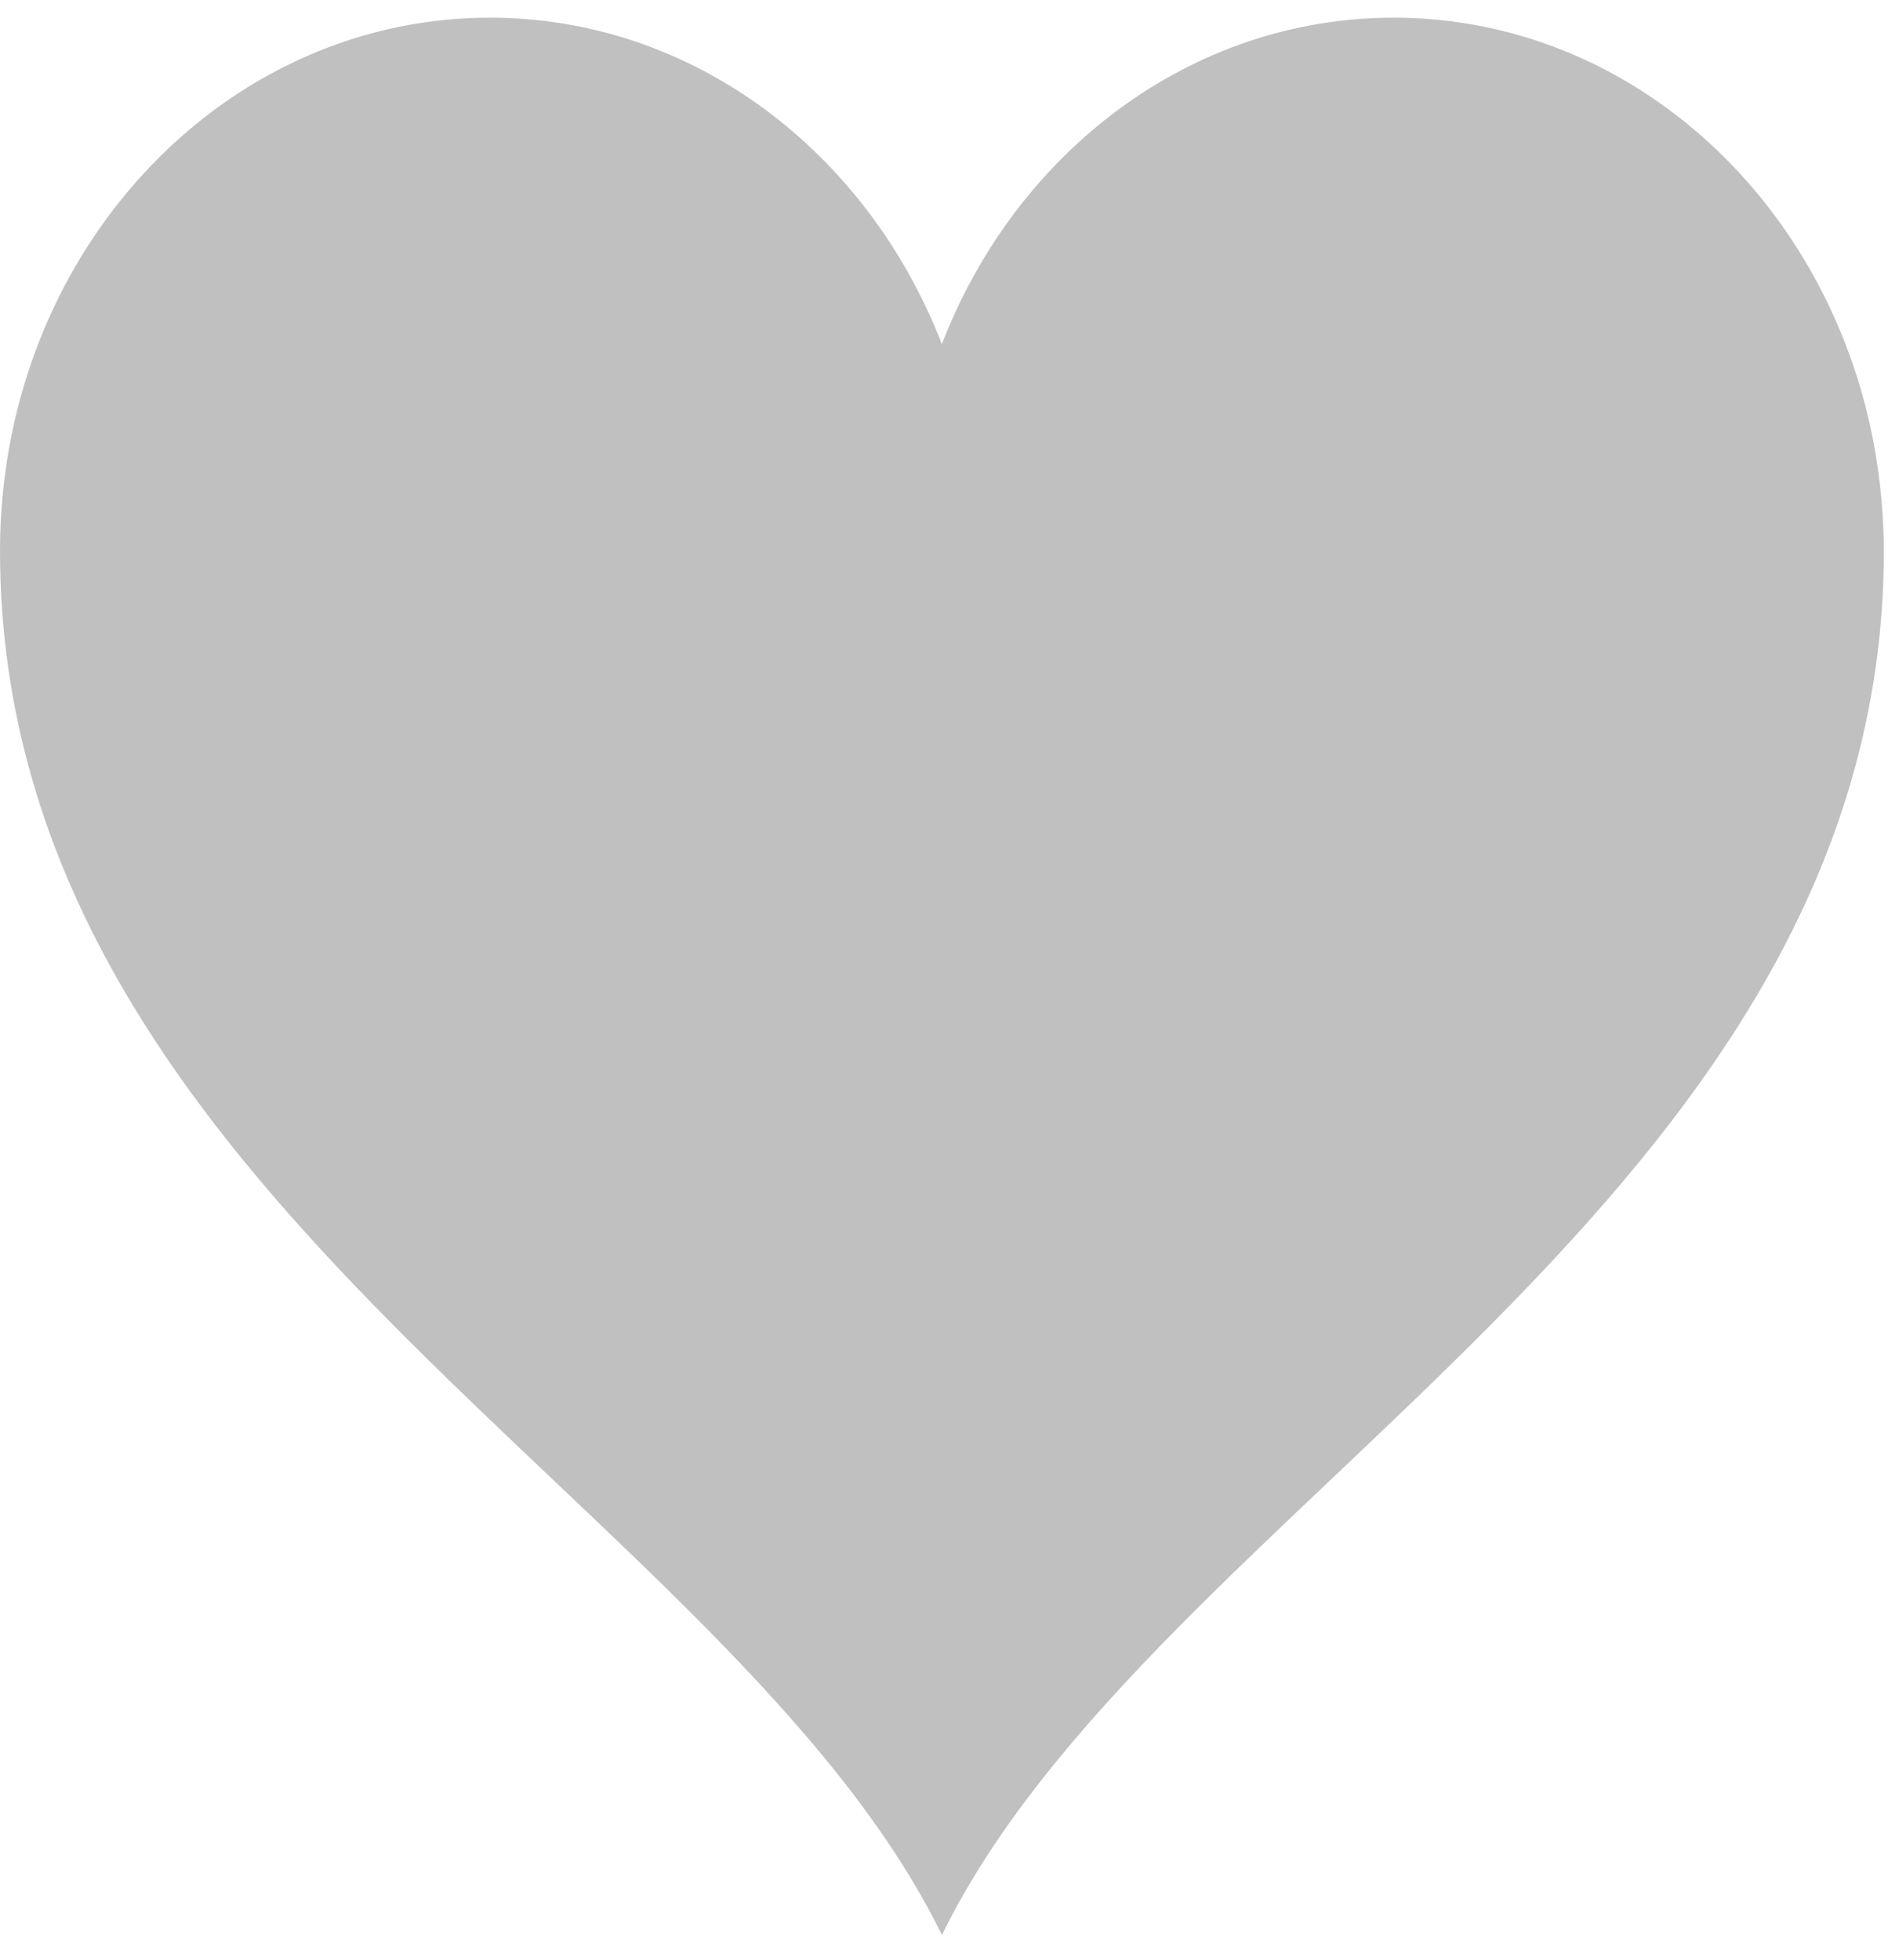 <?xml version="1.0" encoding="utf-8"?>
<!-- Generator: Adobe Illustrator 16.2.1, SVG Export Plug-In . SVG Version: 6.00 Build 0)  -->
<!DOCTYPE svg PUBLIC "-//W3C//DTD SVG 1.1//EN" "http://www.w3.org/Graphics/SVG/1.1/DTD/svg11.dtd">
<svg version="1.1" id="Layer_1" xmlns="http://www.w3.org/2000/svg" xmlns:xlink="http://www.w3.org/1999/xlink" x="0px" y="0px"
	 width="26.957px" height="27.824px" viewBox="0 0 26.957 27.824" enable-background="new 0 0 26.957 27.824" xml:space="preserve">
<path fill="#C0C0C0" d="M26.703,7.04c-0.358-3.814-3.318-6.789-6.918-6.789c-2.891,0-5.364,1.912-6.415,4.633
	c-1.054-2.722-3.527-4.633-6.415-4.633c-3.602,0-6.564,2.975-6.918,6.789C0.013,7.295,0,7.552,0,7.813
	C0,17,10.373,21.338,13.371,27.465C16.366,21.338,26.742,17,26.742,7.813C26.74,7.552,26.727,7.294,26.703,7.04"/>
</svg>
